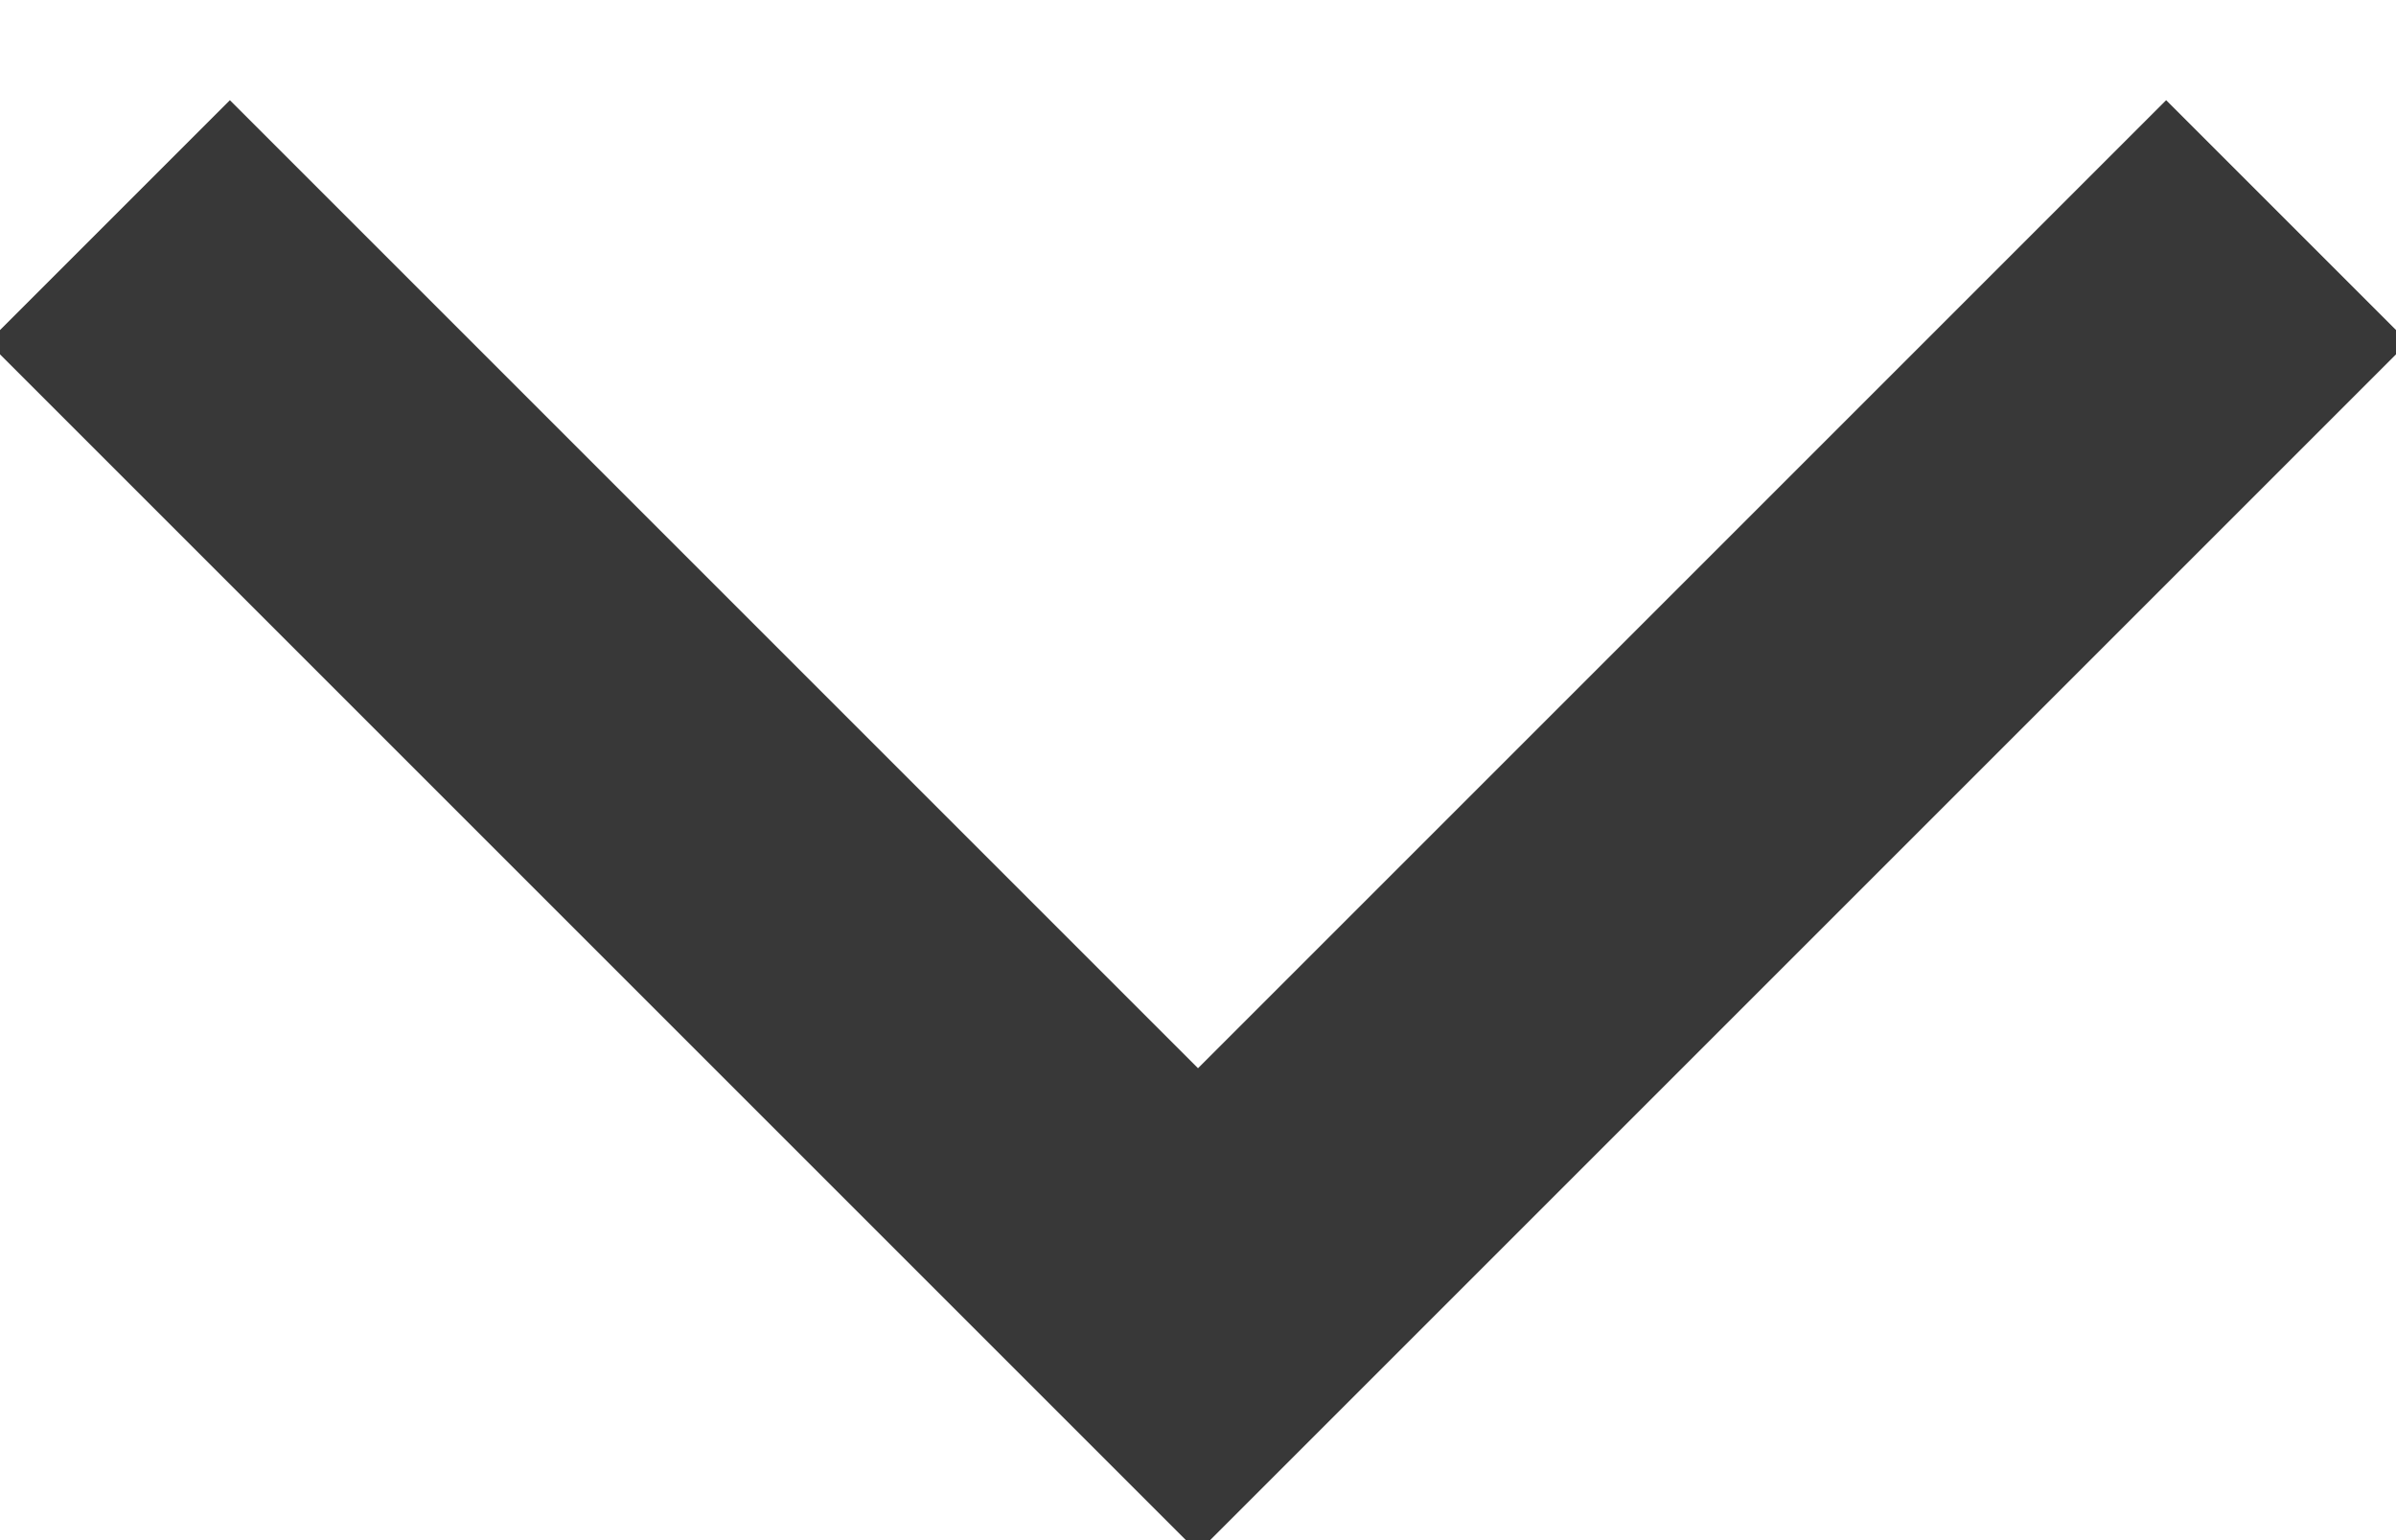 <svg xmlns="http://www.w3.org/2000/svg" xmlns:xlink="http://www.w3.org/1999/xlink" width="14" height="9" viewBox="0 0 14 9">
    <defs>
        <path id="a" d="M7 11h8v2H5V3h2v8z"/>
    </defs>
    <use fill="#383838" fill-rule="evenodd" opacity=".7" transform="rotate(-45 1.257 8.621)" xlink:href="#a"/>
</svg>
